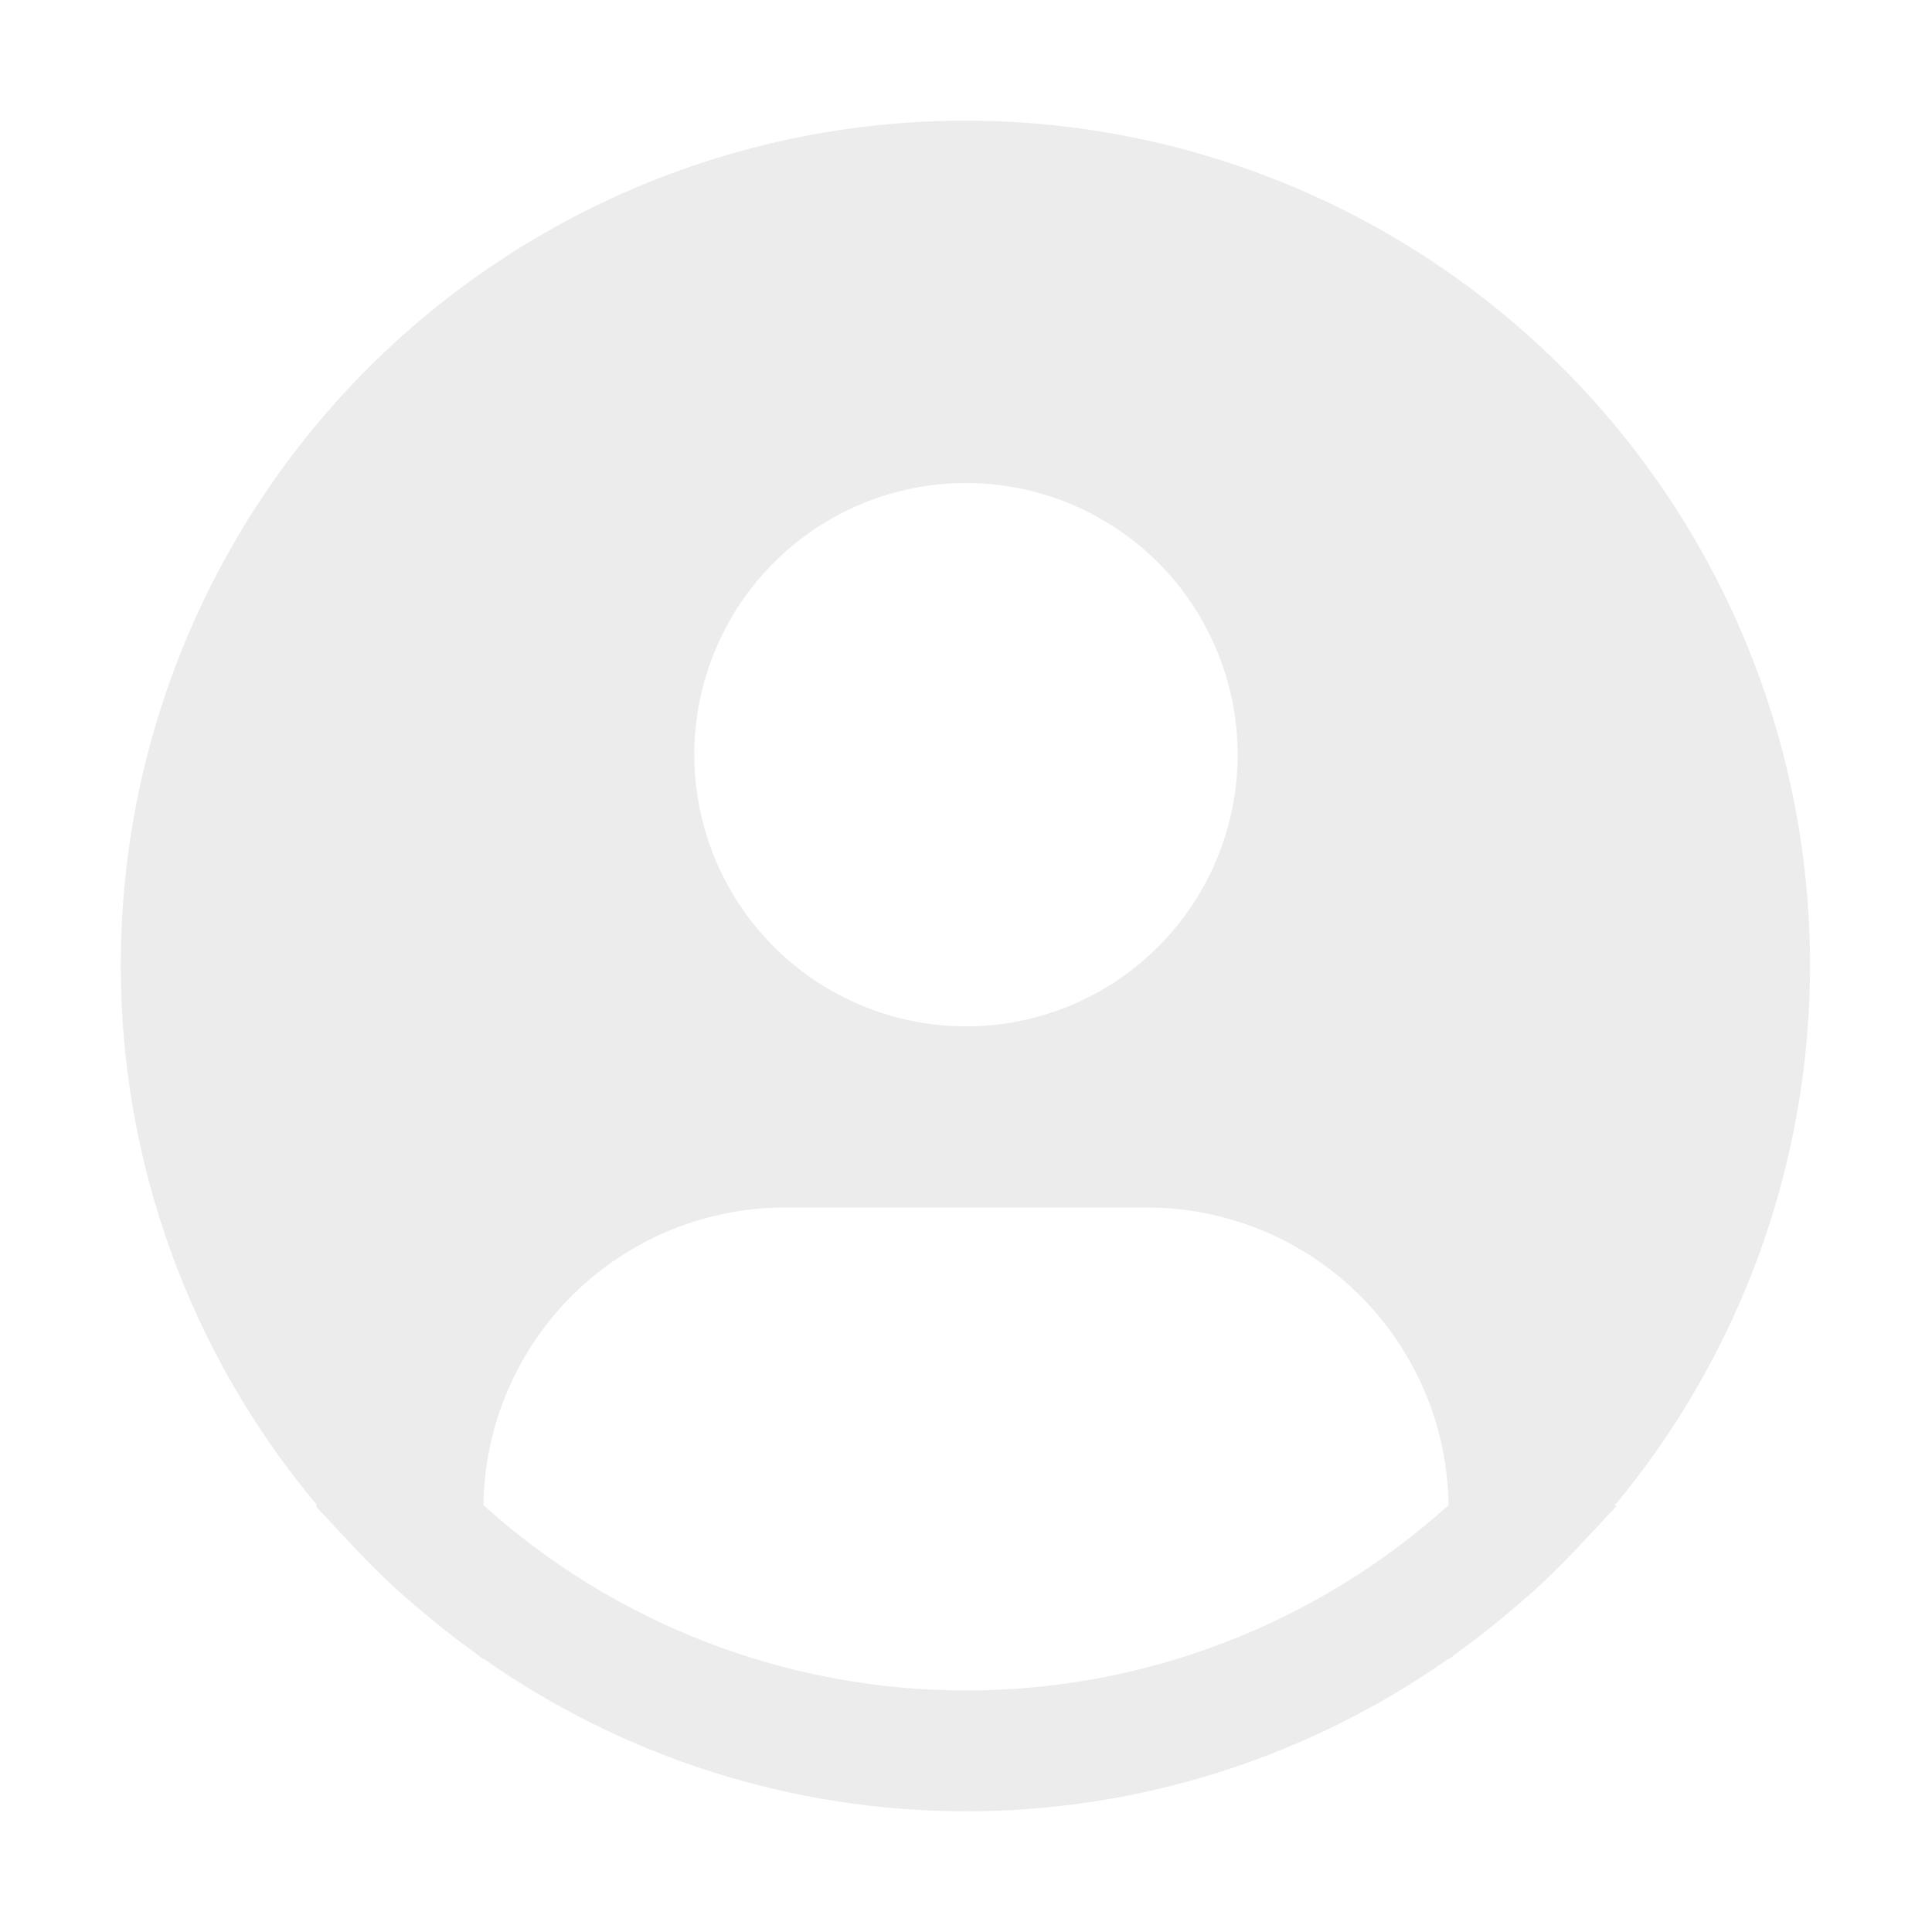 <svg width="32" height="32" viewBox="0 0 32 32" fill="none" xmlns="http://www.w3.org/2000/svg">
<path d="M26.749 24.93C28.185 23.202 29.184 21.154 29.661 18.959C30.138 16.763 30.079 14.485 29.49 12.317C28.9 10.149 27.797 8.155 26.274 6.503C24.75 4.851 22.852 3.591 20.738 2.828C18.625 2.066 16.359 1.824 14.132 2.122C11.905 2.42 9.783 3.251 7.945 4.543C6.107 5.835 4.607 7.551 3.572 9.545C2.537 11.539 1.998 13.754 2 16C2.001 19.267 3.152 22.428 5.251 24.93L5.231 24.947C5.301 25.031 5.381 25.103 5.453 25.186C5.543 25.289 5.64 25.386 5.733 25.486C6.013 25.79 6.301 26.082 6.603 26.356C6.695 26.44 6.79 26.518 6.883 26.598C7.203 26.874 7.532 27.136 7.873 27.38C7.917 27.41 7.957 27.449 8.001 27.48V27.468C10.343 29.116 13.137 30.001 16.001 30.001C18.865 30.001 21.659 29.116 24.001 27.468V27.48C24.045 27.449 24.084 27.41 24.129 27.38C24.469 27.135 24.799 26.874 25.119 26.598C25.212 26.518 25.307 26.439 25.399 26.356C25.701 26.081 25.989 25.79 26.269 25.486C26.362 25.386 26.458 25.289 26.549 25.186C26.62 25.103 26.701 25.031 26.771 24.946L26.749 24.93ZM16 8C16.89 8 17.76 8.264 18.5 8.759C19.24 9.253 19.817 9.956 20.157 10.778C20.498 11.601 20.587 12.505 20.413 13.378C20.24 14.251 19.811 15.053 19.182 15.682C18.553 16.312 17.751 16.74 16.878 16.914C16.005 17.087 15.1 16.998 14.278 16.658C13.456 16.317 12.753 15.74 12.258 15C11.764 14.26 11.5 13.39 11.5 12.5C11.5 11.307 11.974 10.162 12.818 9.318C13.662 8.474 14.806 8 16 8ZM8.007 24.93C8.024 23.617 8.558 22.364 9.492 21.441C10.427 20.519 11.687 20.001 13 20H19C20.313 20.001 21.573 20.519 22.508 21.441C23.442 22.364 23.976 23.617 23.993 24.93C21.8 26.907 18.952 28 16 28C13.048 28 10.2 26.907 8.007 24.93Z" fill="#171717" fill-opacity="0.08"/>
</svg>
